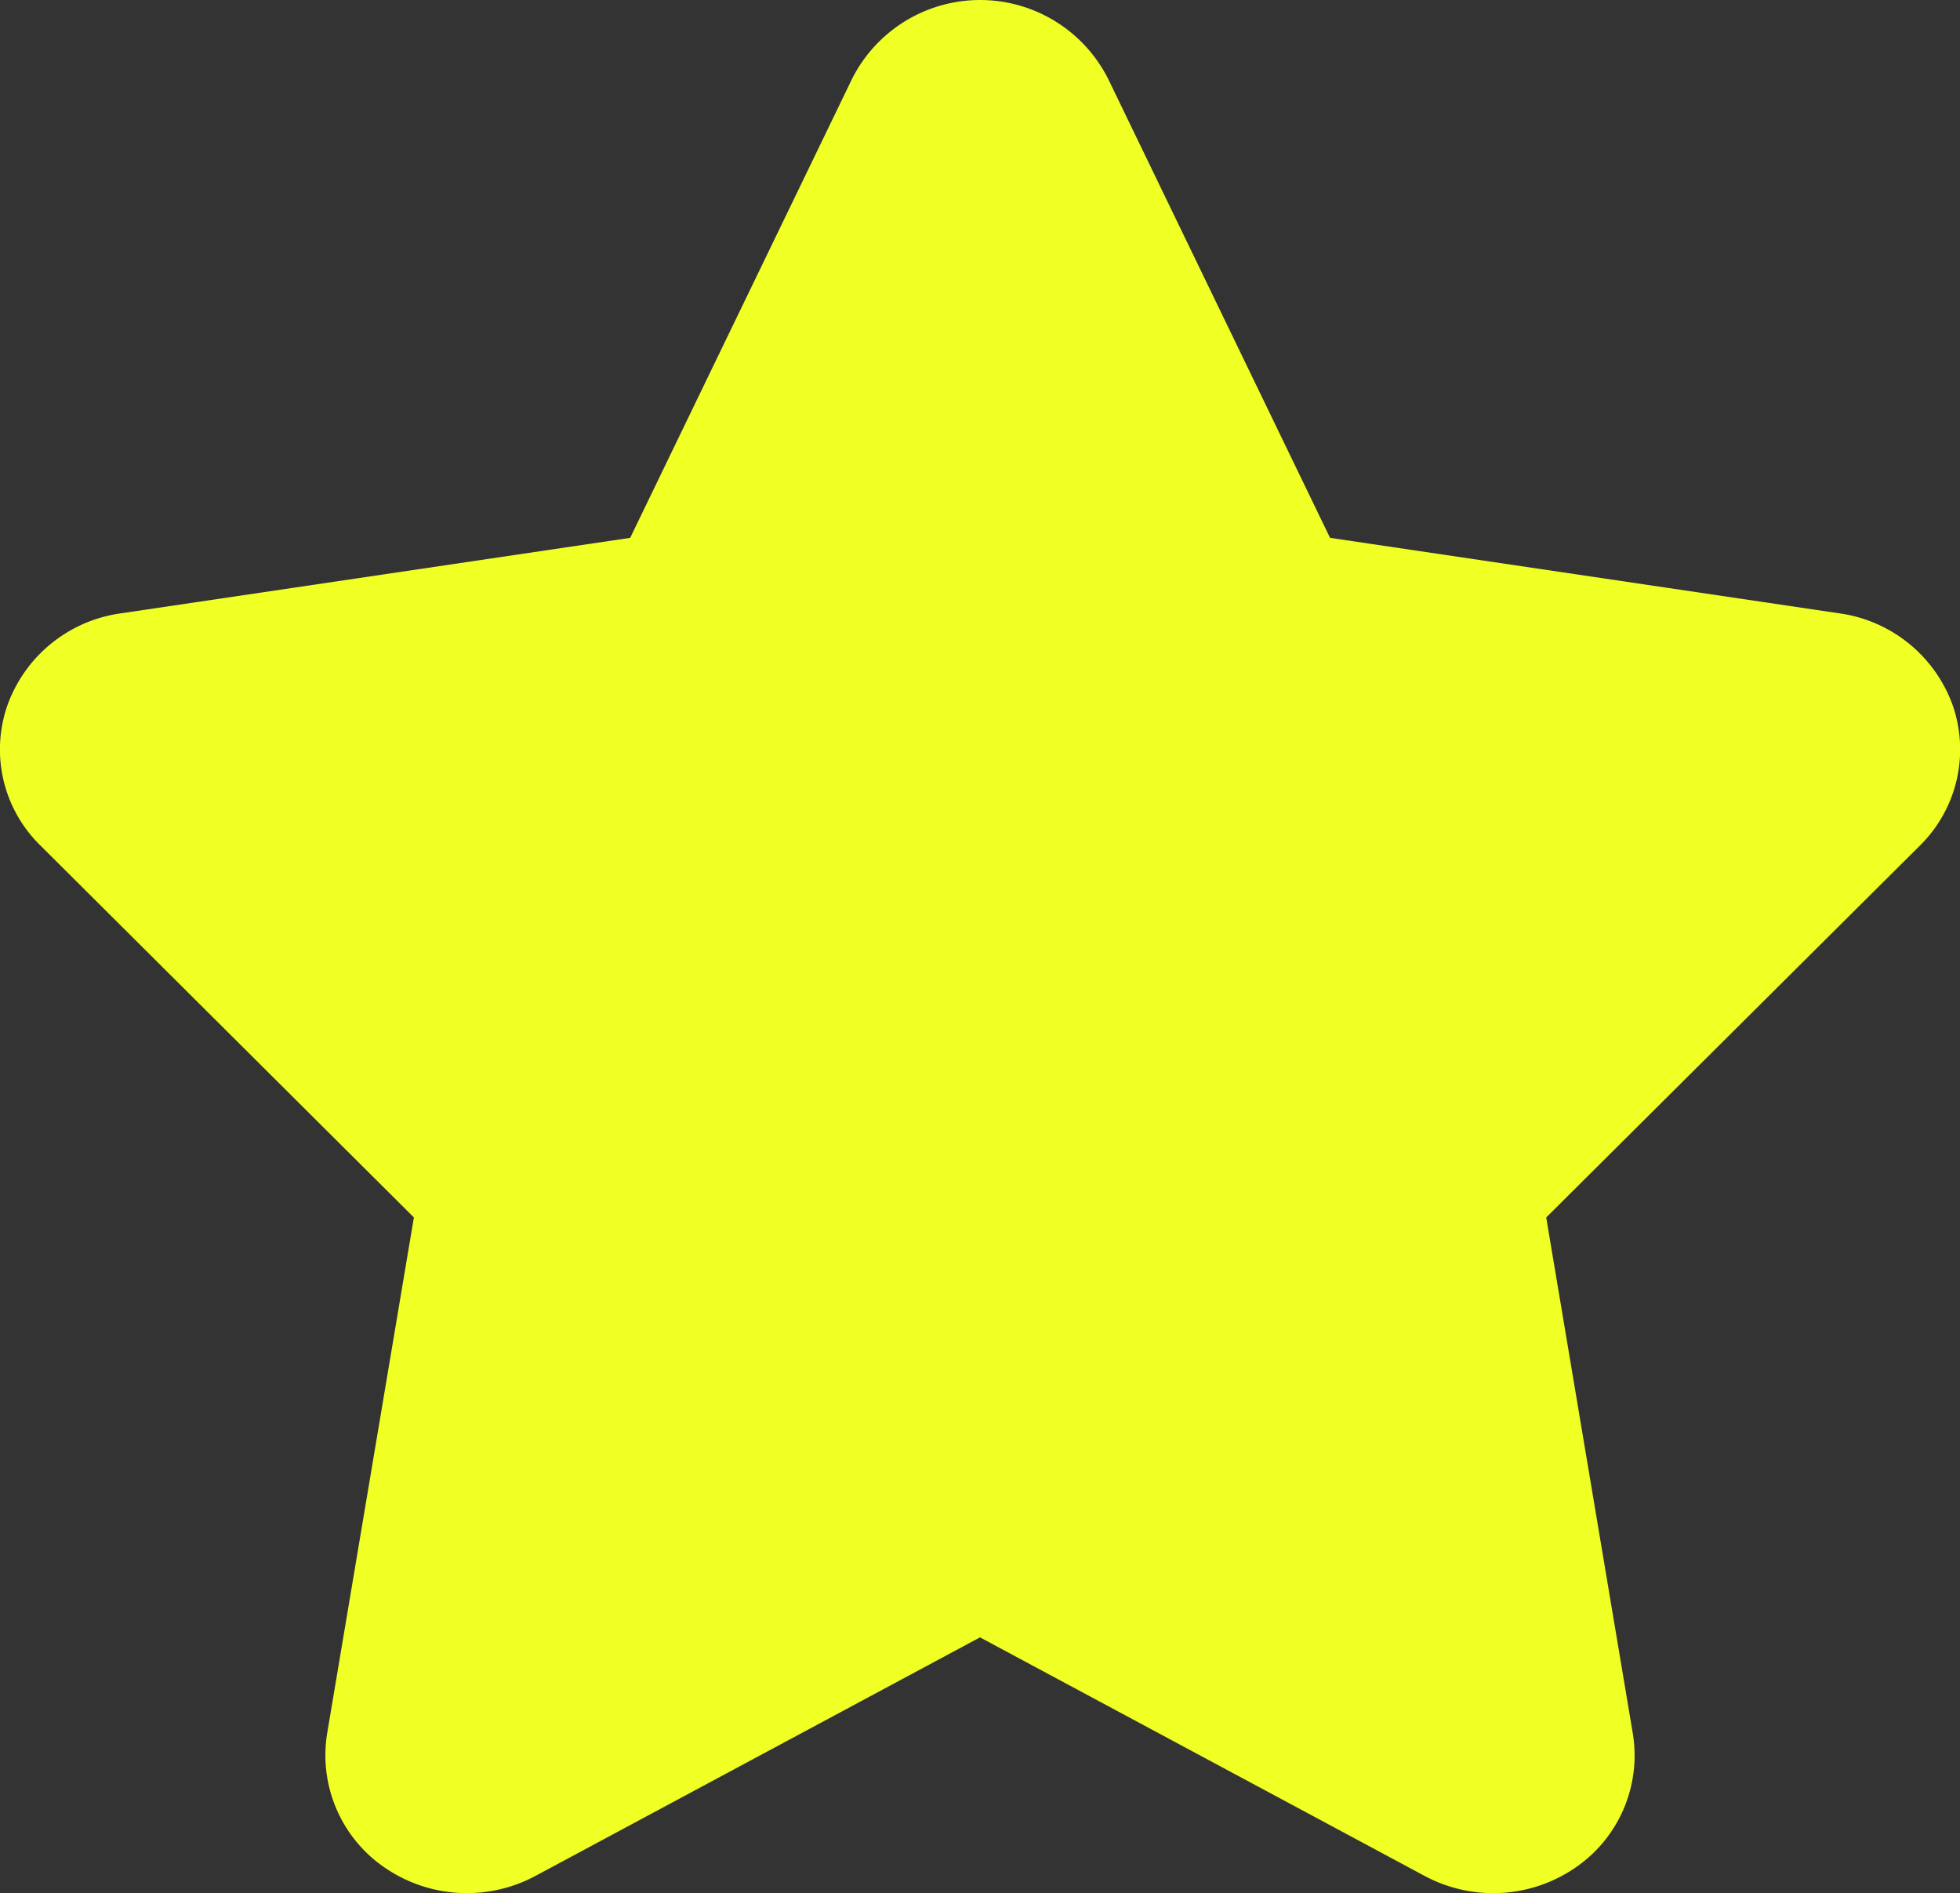 <svg xmlns="http://www.w3.org/2000/svg" width="158.438" height="153" viewBox="0 0 158.438 153">
  <rect x="0" y="0" width="158.438" height="153" fill="#333333" stroke="none"/>
<defs>
    <style>
      .cls-1 {
        fill: #f0ff24;
        fill-rule: evenodd;
      }
    </style>
  </defs>
  <path id="形状_13" data-name="形状 13" class="cls-1" d="M454.644,630.042a11.394,11.394,0,0,0-9.122-7.465l-41.227-6.11L386.367,579.39a11.592,11.592,0,0,0-20.718,0l-17.927,37.078-41.234,6.11a11.39,11.39,0,0,0-9.122,7.464,10.84,10.84,0,0,0,2.664,11.272l30.208,30.077-7.012,41.7a11,11,0,0,0,4.7,10.877,11.735,11.735,0,0,0,12.126.646L376,705.328l35.958,19.288a11.735,11.735,0,0,0,12.126-.646,10.981,10.981,0,0,0,4.686-10.877l-7-41.7,30.23-30.077A10.9,10.9,0,0,0,454.644,630.042Z" transform="translate(-296.781 -573)"/>
</svg>
